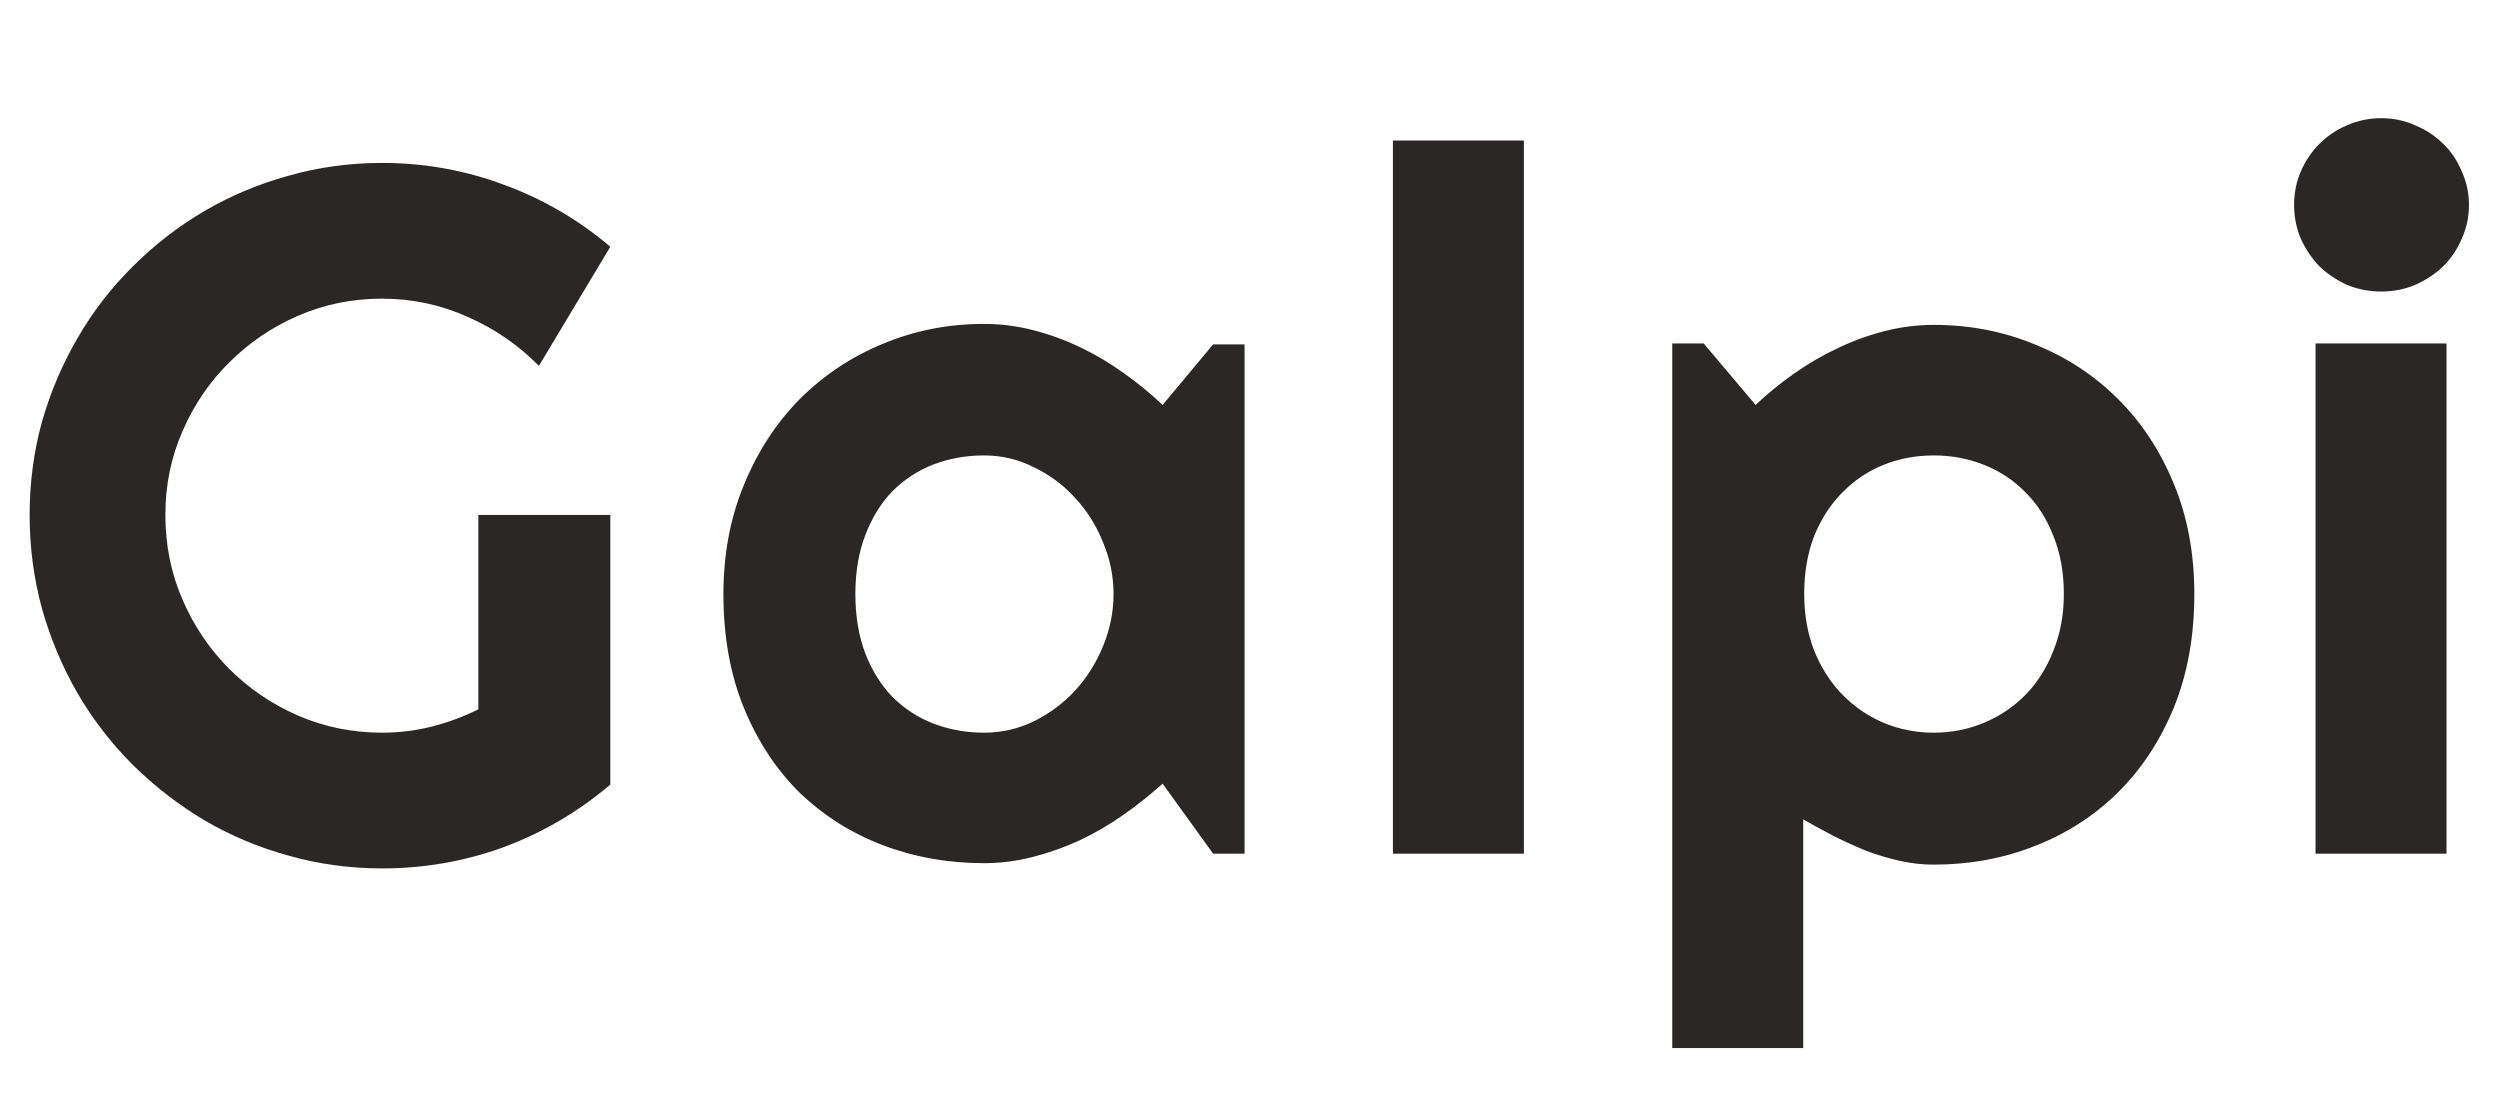 <svg width="41" height="18" viewBox="0 0 41 18" fill="none" xmlns="http://www.w3.org/2000/svg">
<path d="M10.009 12.867C9.489 13.31 8.908 13.651 8.267 13.891C7.627 14.125 6.96 14.242 6.267 14.242C5.736 14.242 5.223 14.172 4.728 14.031C4.239 13.896 3.78 13.703 3.353 13.453C2.926 13.198 2.535 12.896 2.181 12.547C1.827 12.193 1.525 11.802 1.275 11.375C1.025 10.943 0.83 10.479 0.689 9.984C0.554 9.49 0.486 8.977 0.486 8.445C0.486 7.914 0.554 7.404 0.689 6.914C0.83 6.424 1.025 5.966 1.275 5.539C1.525 5.107 1.827 4.716 2.181 4.367C2.535 4.013 2.926 3.711 3.353 3.461C3.78 3.211 4.239 3.018 4.728 2.883C5.223 2.742 5.736 2.672 6.267 2.672C6.96 2.672 7.627 2.792 8.267 3.031C8.908 3.266 9.489 3.604 10.009 4.047L8.838 6C8.499 5.656 8.108 5.388 7.666 5.195C7.223 4.997 6.757 4.898 6.267 4.898C5.778 4.898 5.317 4.992 4.884 5.18C4.457 5.367 4.082 5.622 3.759 5.945C3.436 6.263 3.181 6.638 2.994 7.07C2.806 7.497 2.712 7.956 2.712 8.445C2.712 8.94 2.806 9.404 2.994 9.836C3.181 10.268 3.436 10.646 3.759 10.969C4.082 11.292 4.457 11.547 4.884 11.734C5.317 11.922 5.778 12.016 6.267 12.016C6.548 12.016 6.822 11.982 7.088 11.914C7.353 11.846 7.606 11.753 7.845 11.633V8.445H10.009V12.867ZM20.411 14H19.895L19.067 12.852C18.864 13.034 18.648 13.206 18.419 13.367C18.195 13.523 17.958 13.662 17.708 13.781C17.458 13.896 17.2 13.987 16.934 14.055C16.674 14.122 16.408 14.156 16.137 14.156C15.549 14.156 14.994 14.057 14.473 13.859C13.958 13.662 13.505 13.375 13.114 13C12.729 12.62 12.424 12.156 12.2 11.609C11.976 11.062 11.864 10.44 11.864 9.742C11.864 9.091 11.976 8.495 12.2 7.953C12.424 7.406 12.729 6.938 13.114 6.547C13.505 6.156 13.958 5.854 14.473 5.641C14.994 5.422 15.549 5.312 16.137 5.312C16.408 5.312 16.677 5.346 16.942 5.414C17.208 5.482 17.466 5.576 17.716 5.695C17.966 5.815 18.203 5.956 18.427 6.117C18.656 6.279 18.869 6.453 19.067 6.641L19.895 5.648H20.411V14ZM18.262 9.742C18.262 9.451 18.205 9.169 18.091 8.898C17.981 8.622 17.83 8.38 17.637 8.172C17.445 7.958 17.218 7.789 16.958 7.664C16.703 7.534 16.429 7.469 16.137 7.469C15.846 7.469 15.57 7.518 15.309 7.617C15.054 7.716 14.83 7.862 14.637 8.055C14.45 8.247 14.302 8.487 14.192 8.773C14.083 9.055 14.028 9.378 14.028 9.742C14.028 10.107 14.083 10.432 14.192 10.719C14.302 11 14.45 11.237 14.637 11.43C14.83 11.622 15.054 11.768 15.309 11.867C15.57 11.966 15.846 12.016 16.137 12.016C16.429 12.016 16.703 11.953 16.958 11.828C17.218 11.698 17.445 11.529 17.637 11.32C17.83 11.107 17.981 10.865 18.091 10.594C18.205 10.318 18.262 10.034 18.262 9.742ZM24.992 14H22.844V2.305H24.992V14ZM29.573 17.188H27.425V5.633H27.941L28.792 6.641C28.985 6.458 29.196 6.286 29.425 6.125C29.654 5.964 29.891 5.826 30.136 5.711C30.386 5.591 30.644 5.497 30.909 5.43C31.175 5.362 31.443 5.328 31.714 5.328C32.303 5.328 32.855 5.435 33.37 5.648C33.891 5.857 34.344 6.154 34.73 6.539C35.12 6.924 35.428 7.391 35.652 7.938C35.876 8.479 35.987 9.081 35.987 9.742C35.987 10.43 35.876 11.05 35.652 11.602C35.428 12.148 35.12 12.615 34.73 13C34.344 13.38 33.891 13.672 33.37 13.875C32.855 14.078 32.303 14.18 31.714 14.18C31.527 14.18 31.339 14.159 31.152 14.117C30.969 14.075 30.787 14.021 30.605 13.953C30.428 13.88 30.25 13.8 30.073 13.711C29.902 13.622 29.735 13.531 29.573 13.438V17.188ZM33.847 9.742C33.847 9.388 33.79 9.07 33.675 8.789C33.566 8.508 33.415 8.271 33.222 8.078C33.029 7.88 32.803 7.729 32.542 7.625C32.282 7.521 32.006 7.469 31.714 7.469C31.422 7.469 31.146 7.521 30.886 7.625C30.631 7.729 30.407 7.88 30.214 8.078C30.021 8.271 29.868 8.508 29.753 8.789C29.644 9.07 29.589 9.388 29.589 9.742C29.589 10.081 29.644 10.391 29.753 10.672C29.868 10.953 30.021 11.193 30.214 11.391C30.407 11.588 30.631 11.742 30.886 11.852C31.146 11.961 31.422 12.016 31.714 12.016C32.006 12.016 32.282 11.961 32.542 11.852C32.803 11.742 33.029 11.588 33.222 11.391C33.415 11.193 33.566 10.953 33.675 10.672C33.79 10.391 33.847 10.081 33.847 9.742ZM40.491 3.359C40.491 3.557 40.452 3.742 40.373 3.914C40.3 4.086 40.199 4.237 40.069 4.367C39.938 4.492 39.785 4.594 39.608 4.672C39.436 4.745 39.251 4.781 39.053 4.781C38.855 4.781 38.668 4.745 38.491 4.672C38.319 4.594 38.168 4.492 38.038 4.367C37.913 4.237 37.811 4.086 37.733 3.914C37.66 3.742 37.623 3.557 37.623 3.359C37.623 3.167 37.66 2.984 37.733 2.812C37.811 2.635 37.913 2.484 38.038 2.359C38.168 2.229 38.319 2.128 38.491 2.055C38.668 1.977 38.855 1.938 39.053 1.938C39.251 1.938 39.436 1.977 39.608 2.055C39.785 2.128 39.938 2.229 40.069 2.359C40.199 2.484 40.3 2.635 40.373 2.812C40.452 2.984 40.491 3.167 40.491 3.359ZM40.123 14H37.975V5.633H40.123V14Z" fill="#2B2726"/>
</svg>

